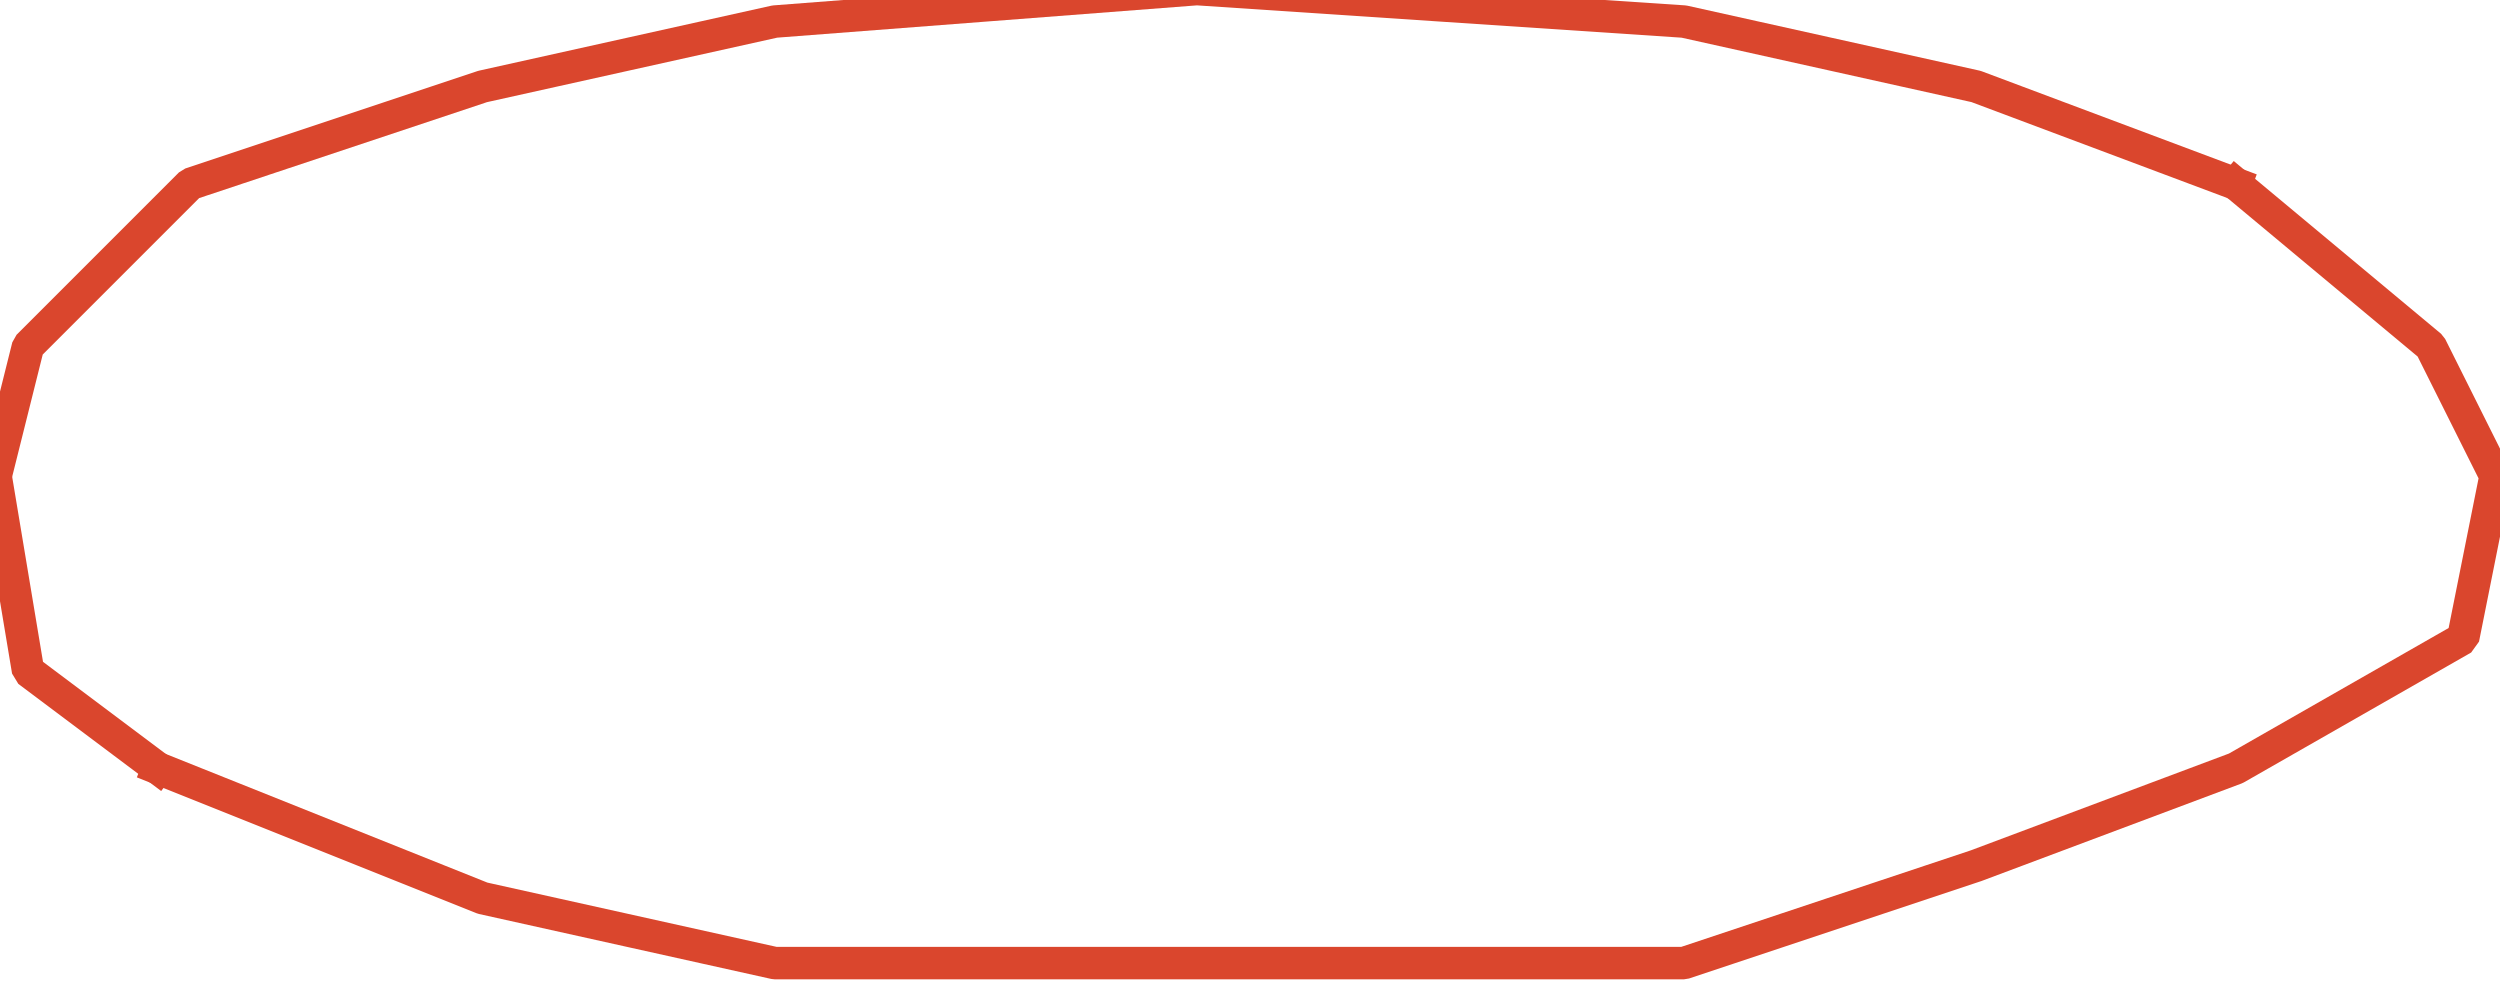 <?xml version="1.0" encoding="UTF-8" standalone="no"?>
<svg width="27.164mm" height="10.936mm"
 viewBox="0 0 77 31"
 xmlns="http://www.w3.org/2000/svg" xmlns:xlink="http://www.w3.org/1999/xlink"  version="1.2" baseProfile="tiny">
<title>PLNPOS01</title>
<desc>surrounding ellipse for arrival date and time at planned position</desc>
<defs>
</defs>
<g fill="none" stroke="black" vector-effect="non-scaling-stroke" stroke-width="1" fill-rule="evenodd" stroke-linecap="square" stroke-linejoin="bevel" >

<g fill="none" stroke="#da462d" stroke-opacity="1" stroke-width="1" stroke-linecap="square" stroke-linejoin="bevel" transform="matrix(1,0,0,1,0,0)"
font-family="Sans" font-size="10" font-weight="400" font-style="normal" 
>
<path fill-rule="evenodd" d="M-0.136,14.664 L0.864,10.664 L5.864,5.664 L14.864,2.664 L23.864,0.664 L36.864,-0.336 L51.864,0.664 L60.864,2.664 L68.864,5.664"/>
<path fill-rule="evenodd" d="M68.864,5.664 L74.864,10.664 L76.864,14.664 L75.864,19.664 L68.864,23.664 L60.864,26.664 L51.864,29.664 L36.864,29.664 L23.864,29.664 L14.864,27.664 L4.864,23.664"/>
<path fill-rule="evenodd" d="M4.864,23.664 L0.864,20.664 L-0.136,14.664"/>
</g>
</g>
</svg>
